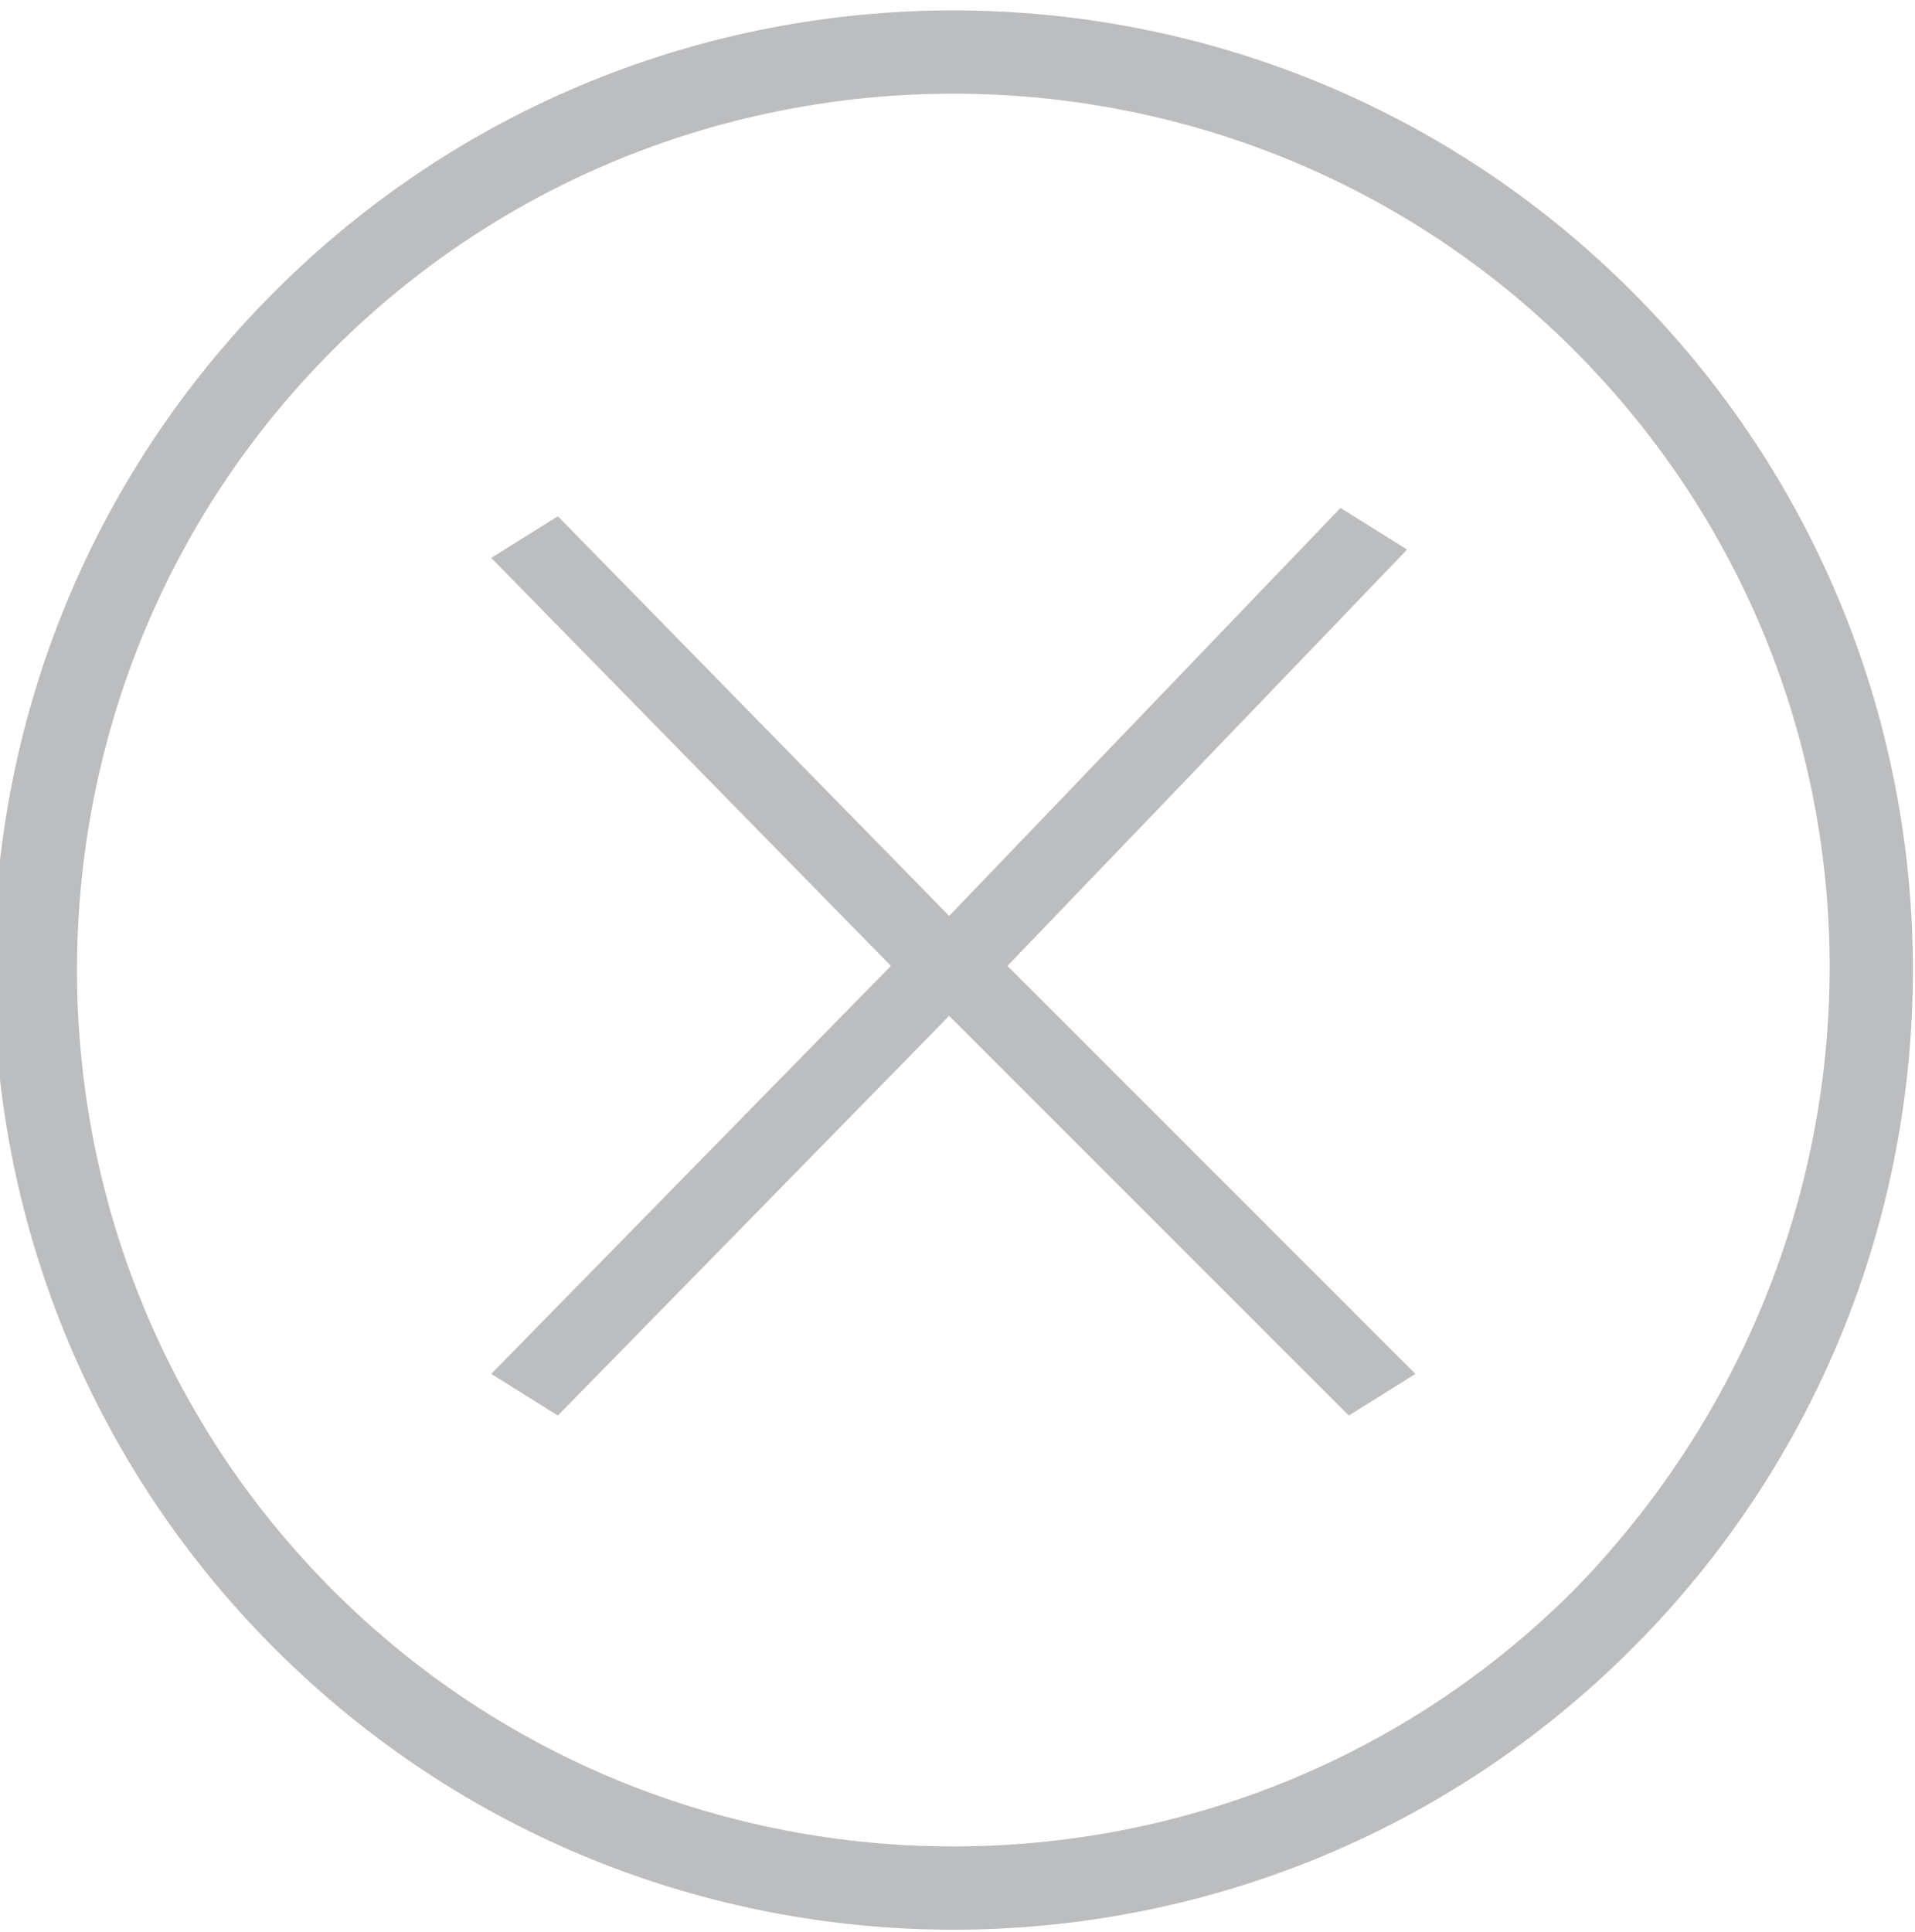 <?xml version="1.0" encoding="utf-8"?>
<!-- Generator: Adobe Illustrator 18.1.0, SVG Export Plug-In . SVG Version: 6.00 Build 0)  -->
<svg version="1.1" id="Layer_1" xmlns="http://www.w3.org/2000/svg" xmlns:xlink="http://www.w3.org/1999/xlink" x="0px" y="0px"
	 viewBox="124.1 64.9 23 23.2" enable-background="new 124.1 64.9 23 23.2" xml:space="preserve">
<g>
	<g>
		<path fill-rule="evenodd" clip-rule="evenodd" fill="#BCBDBF" d="M143.7,68.4c-4.5-4.5-11.8-4.5-16.3,0c-4.5,4.5-4.5,11.8,0,16.3
			c4.5,4.5,11.8,4.5,16.3,0C148.2,80.2,148.2,72.9,143.7,68.4z M143,84c-4.1,4.1-10.8,4.1-14.9,0c-4.1-4.1-4.1-10.8,0-14.9
			c4.1-4.1,10.8-4.1,14.9,0C147.1,73.2,147.1,79.8,143,84z M141,71.5l-0.8-0.5l-4.7,4.9l-4.7-4.8l-0.8,0.5l4.8,4.9l-4.8,4.9l0.8,0.5
			l4.7-4.8l4.8,4.8l0.8-0.5l-4.9-4.9L141,71.5z"/>
	</g>
</g>
</svg>
